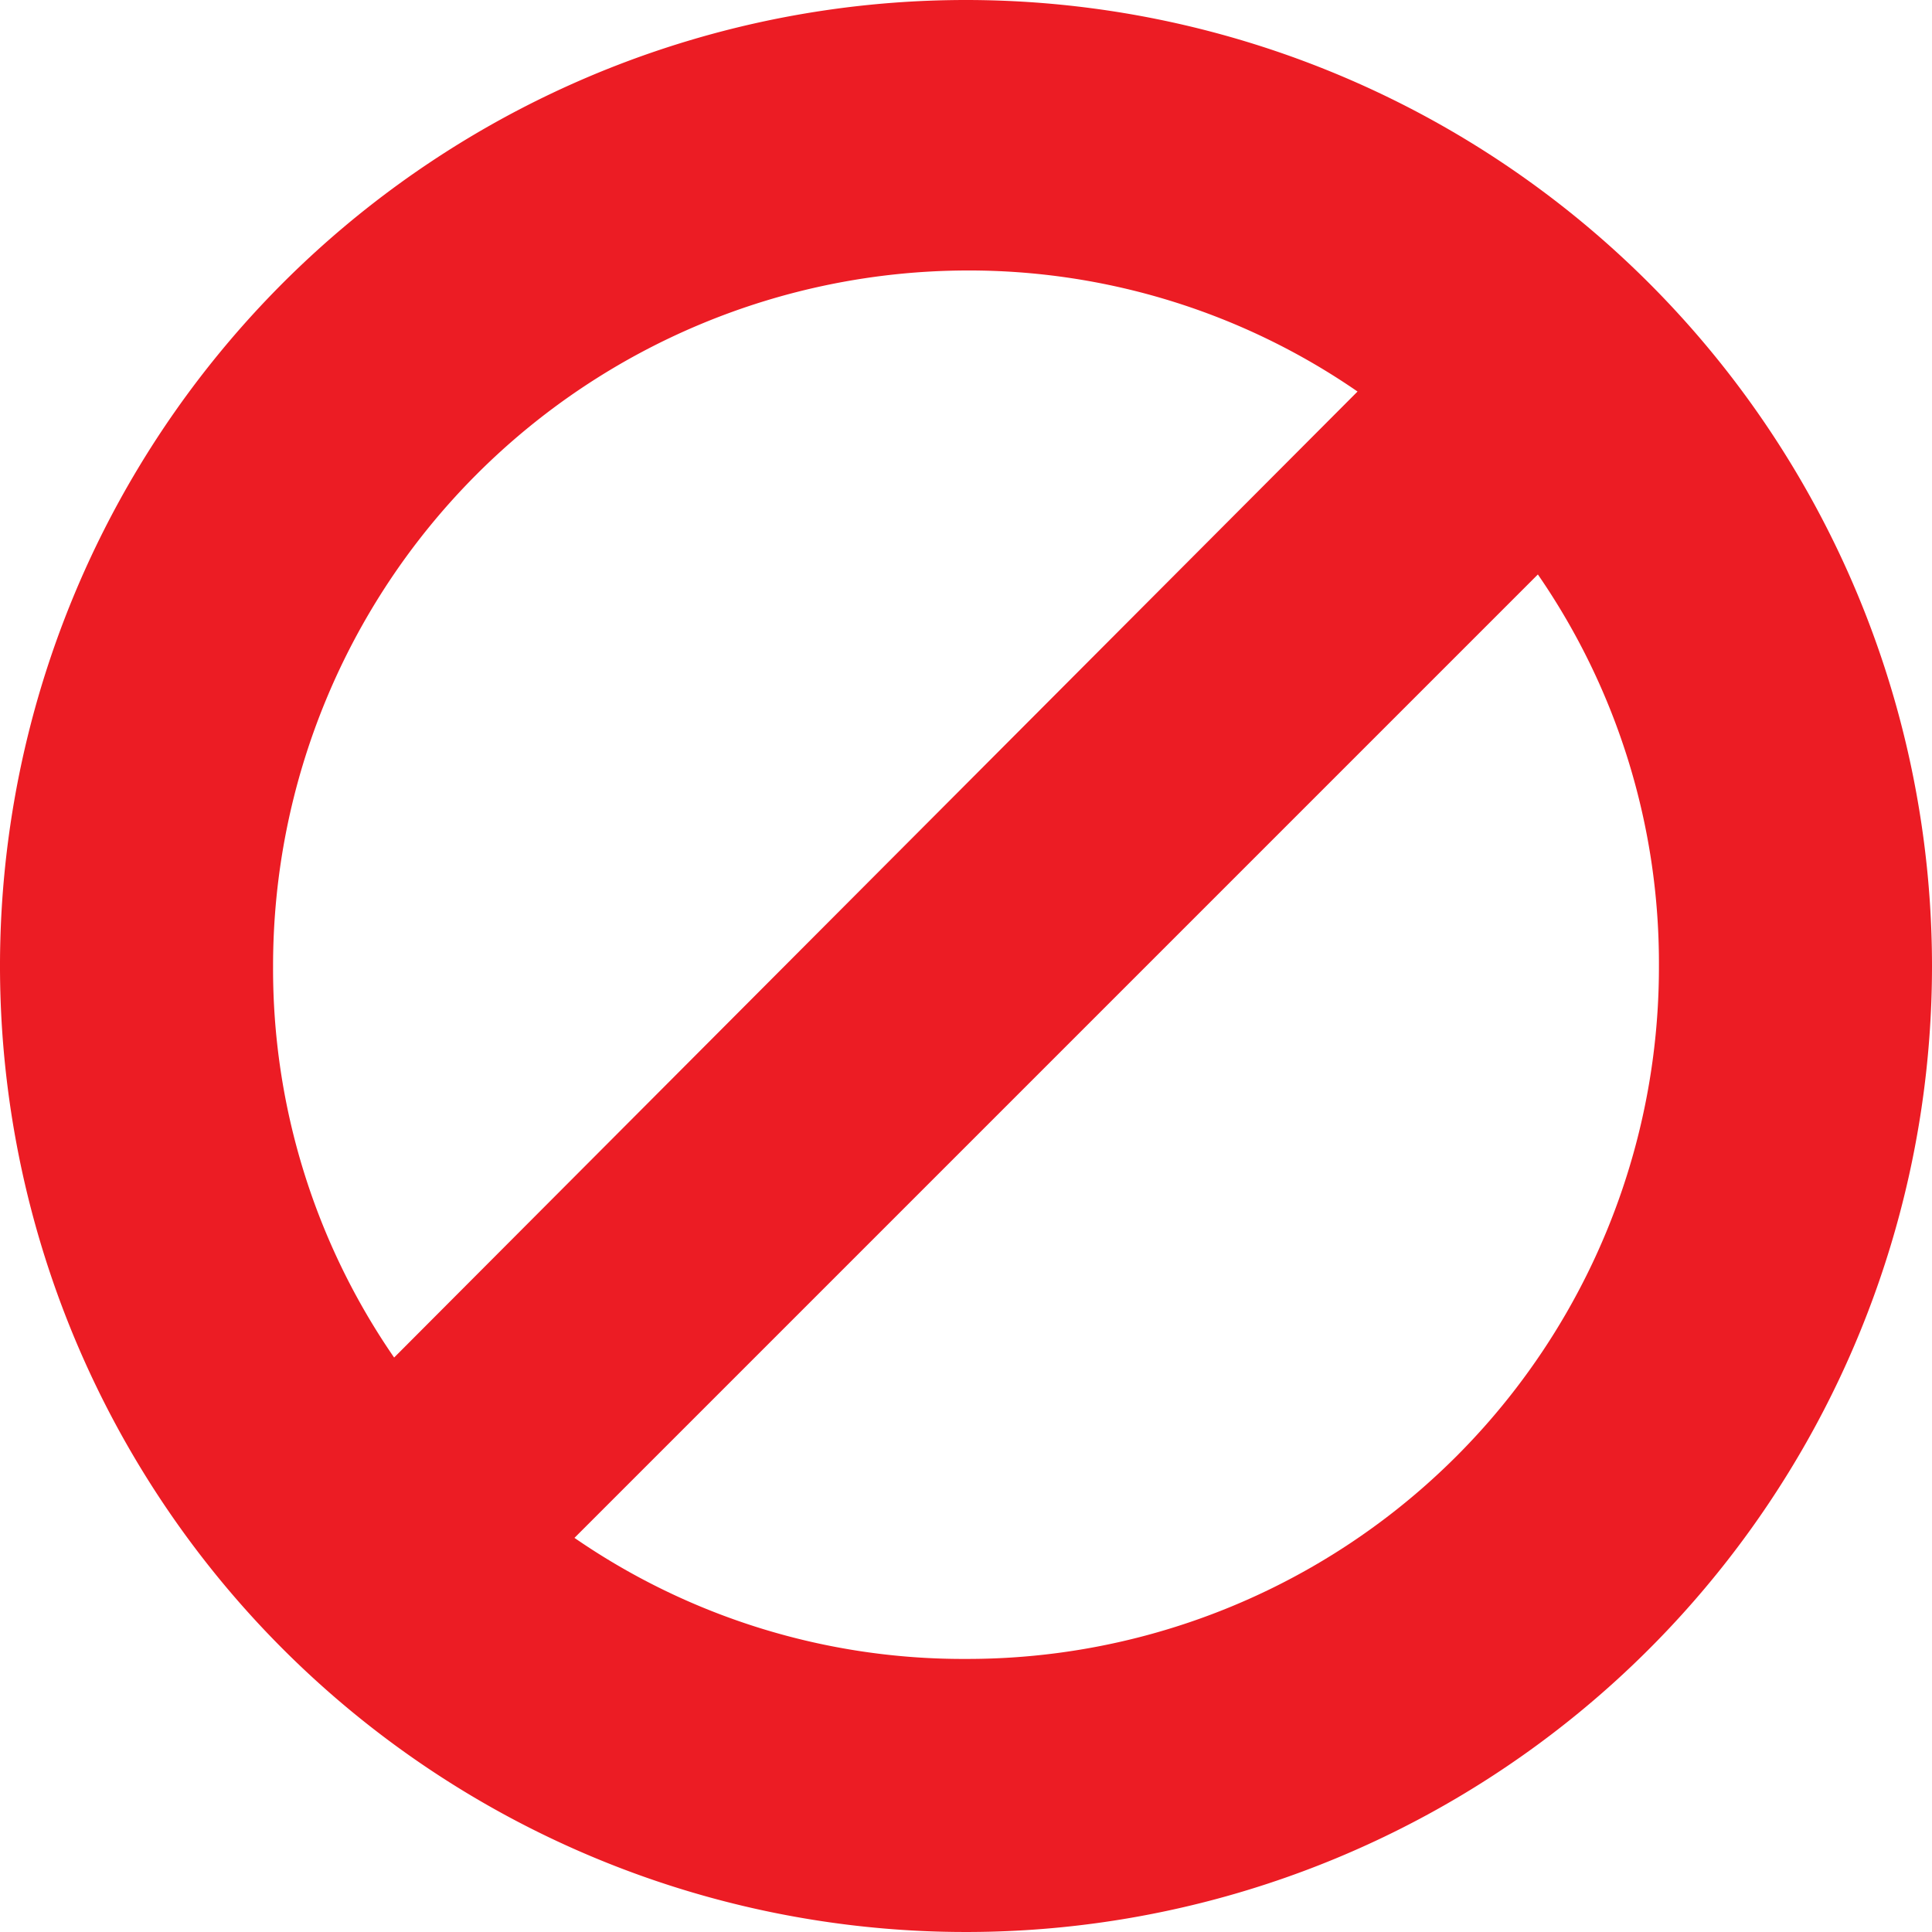 <svg xmlns="http://www.w3.org/2000/svg" width="50" height="50" viewBox="0 0 50 50">
  <path id="Path_56" data-name="Path 56" d="M3395,3526.585a25,25,0,1,0,25,25A25.009,25.009,0,0,0,3395,3526.585Zm-17.933,25a18,18,0,0,1,17.933-18,17.707,17.707,0,0,1,10.133,3.133l-24.933,25A17.707,17.707,0,0,1,3377.067,3551.585ZM3395,3569.518a17.707,17.707,0,0,1-10.133-3.133l24.933-24.933a17.708,17.708,0,0,1,3.133,10.133A17.9,17.9,0,0,1,3395,3569.518Z" transform="translate(-3370 -3526.585)" fill="#ec1c24"/>
</svg>
